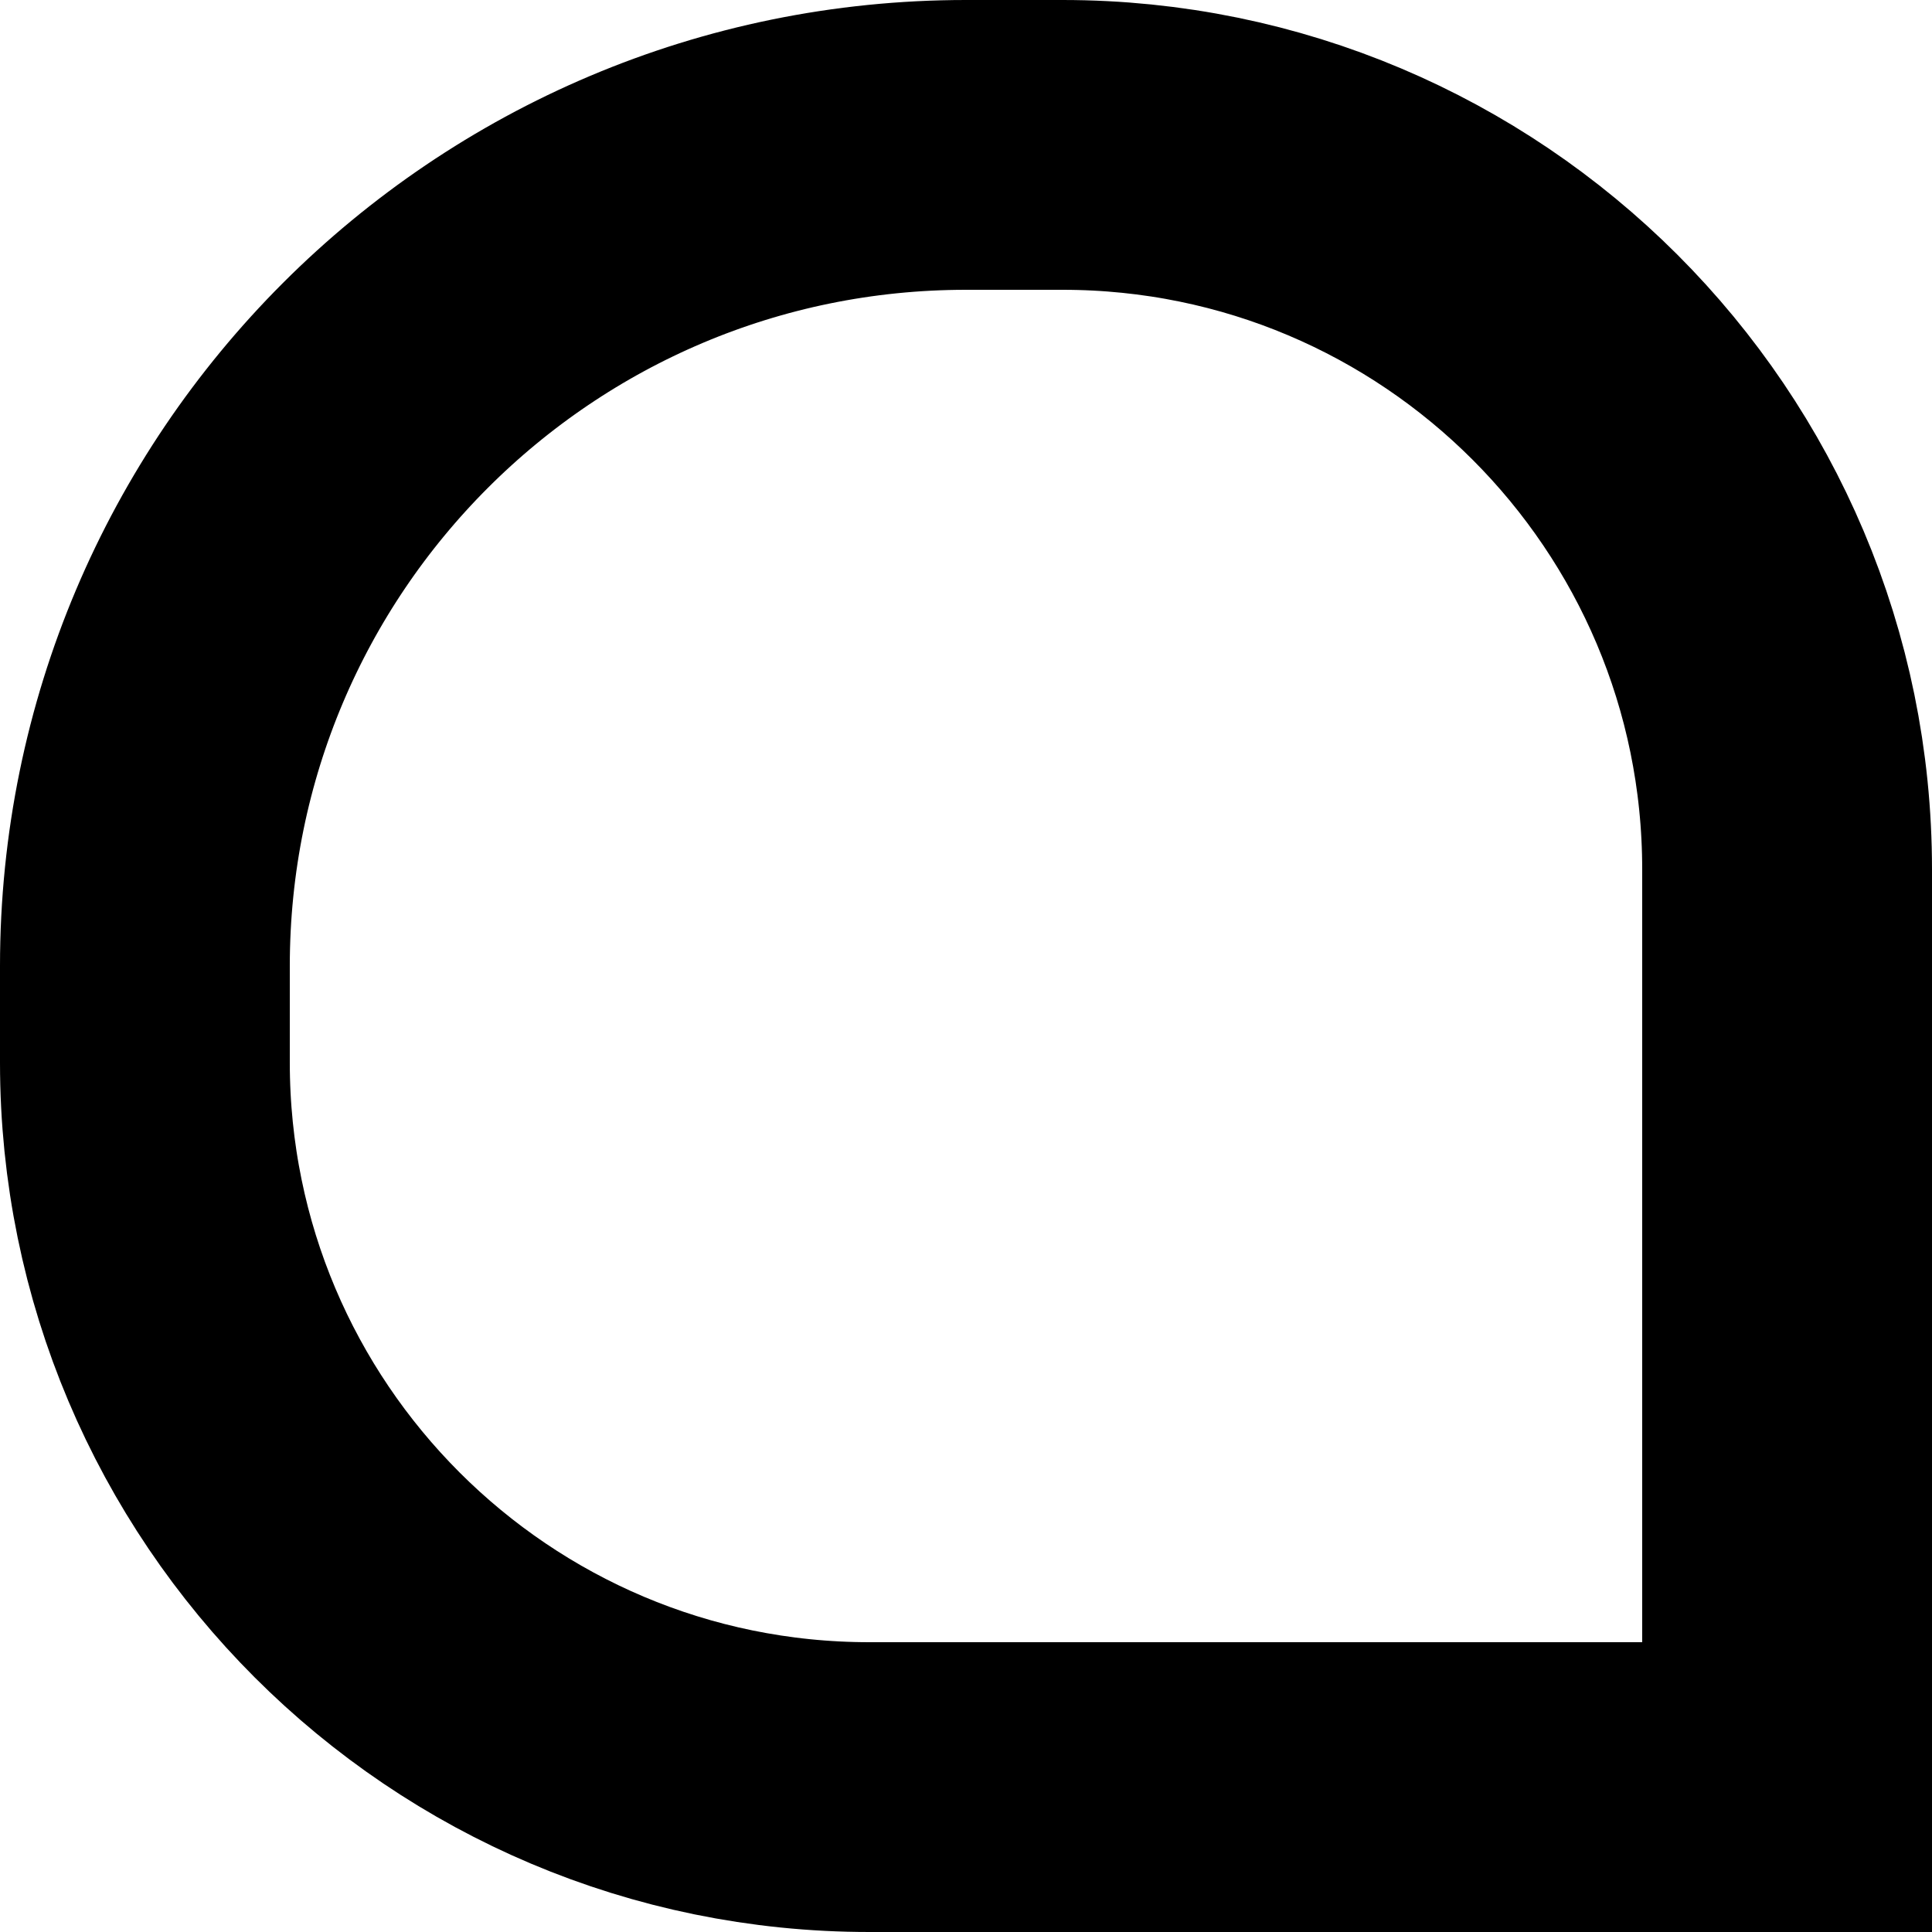 <svg width="20" height="20" viewBox="0 0 20 20" fill="none" xmlns="http://www.w3.org/2000/svg">
<path d="M18.5 18.5L9 18.5C4.858 18.5 1.5 15.142 1.5 11L1.5 10C1.5 5.306 5.306 1.5 10 1.5L11 1.5C15.142 1.5 18.5 4.858 18.5 9L18.5 18.5Z" stroke="black" stroke-width="3"/>
</svg>
